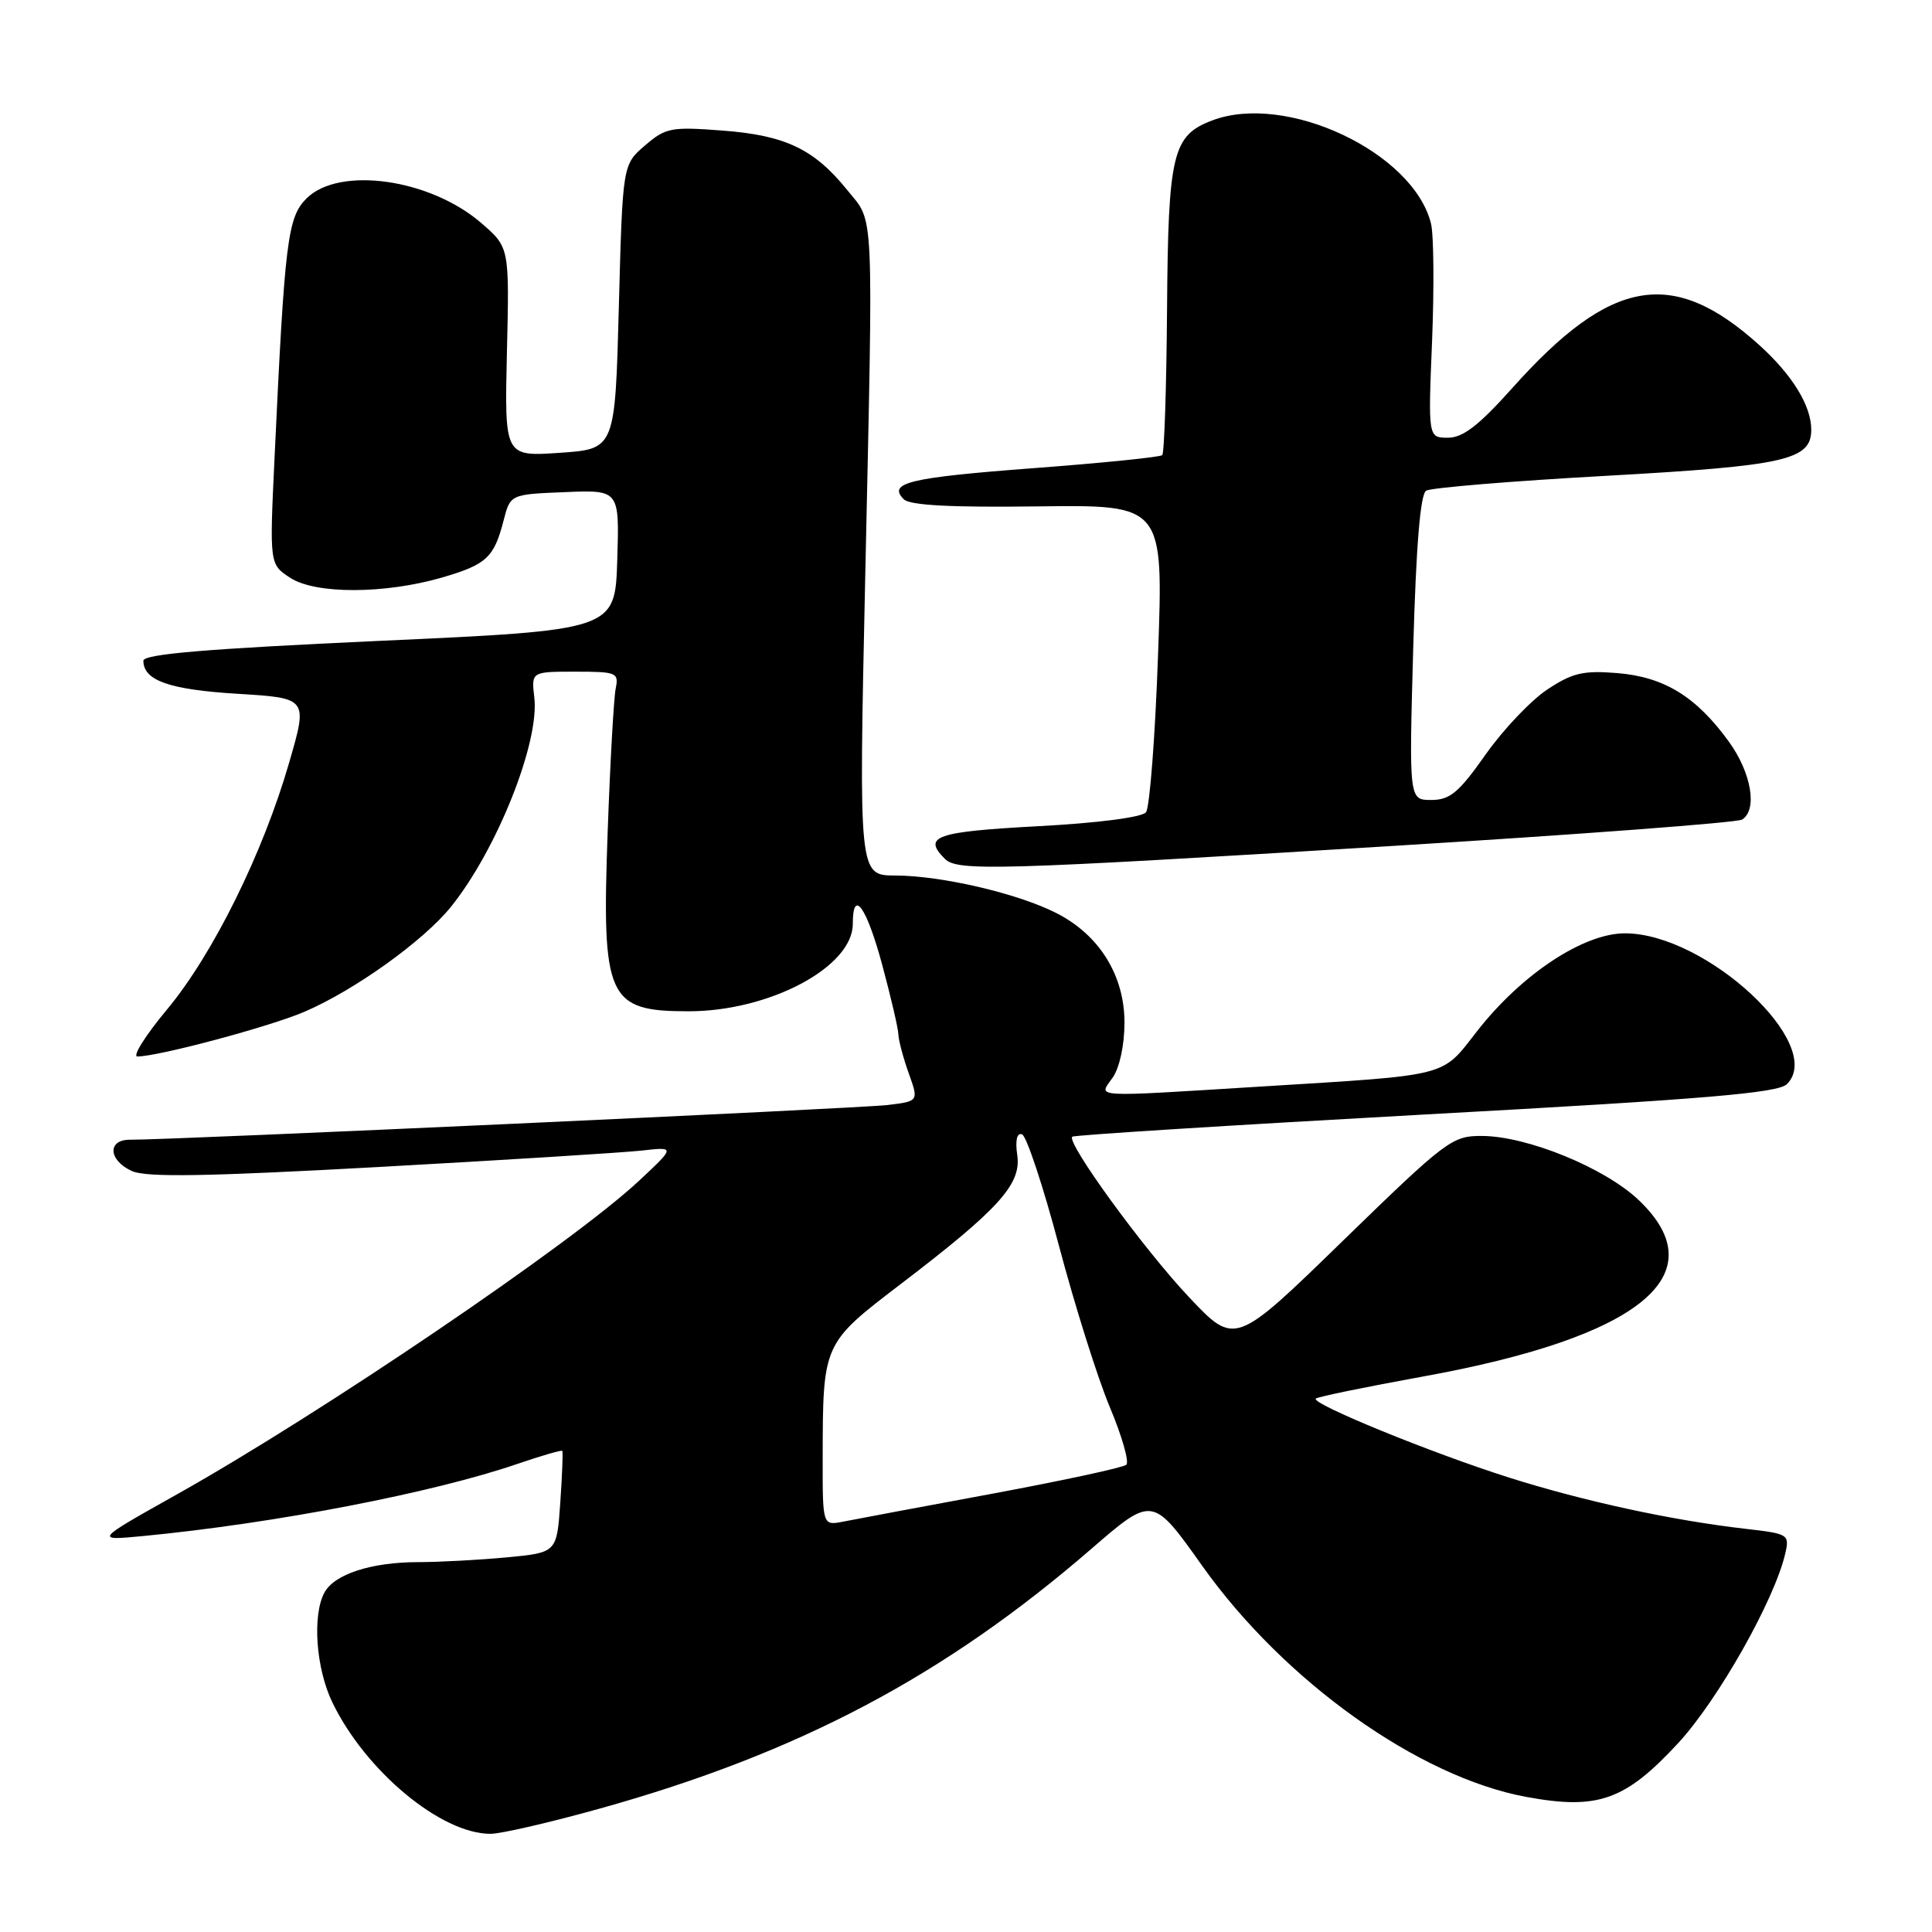 <?xml version="1.0" encoding="UTF-8" standalone="no"?>
<!DOCTYPE svg PUBLIC "-//W3C//DTD SVG 1.1//EN" "http://www.w3.org/Graphics/SVG/1.1/DTD/svg11.dtd" >
<svg xmlns="http://www.w3.org/2000/svg" xmlns:xlink="http://www.w3.org/1999/xlink" version="1.1" viewBox="0 0 256 256">
 <g >
 <path fill="currentColor"
d=" M 79.50 239.64 C 105.81 232.30 125.14 222.08 144.61 205.23 C 152.72 198.21 152.72 198.21 159.32 207.51 C 170.19 222.79 187.97 235.47 202.24 238.10 C 211.73 239.85 215.33 238.57 222.36 230.98 C 227.64 225.27 235.14 212.00 236.55 205.87 C 237.14 203.32 236.99 203.23 231.33 202.58 C 221.56 201.46 209.98 198.95 200.00 195.80 C 189.73 192.55 173.67 185.99 174.35 185.32 C 174.58 185.09 180.98 183.77 188.59 182.39 C 217.39 177.17 227.51 168.89 217.14 159.02 C 212.66 154.75 202.37 150.54 196.37 150.52 C 192.42 150.50 191.67 151.06 177.94 164.41 C 163.64 178.33 163.64 178.33 157.57 171.90 C 151.57 165.55 141.26 151.38 142.08 150.62 C 142.31 150.40 163.38 149.08 188.90 147.67 C 226.01 145.64 235.60 144.83 236.78 143.65 C 241.97 138.46 226.08 123.67 215.31 123.67 C 209.81 123.67 201.60 129.10 195.71 136.65 C 190.93 142.77 192.35 142.41 166.97 143.98 C 144.17 145.39 145.55 145.47 147.44 142.78 C 148.35 141.48 149.00 138.46 149.00 135.51 C 149.00 129.25 145.68 123.90 140.00 121.00 C 134.89 118.39 124.78 116.03 118.64 116.01 C 113.79 116.00 113.79 116.00 114.64 76.75 C 115.73 26.47 115.87 29.65 112.27 25.19 C 107.87 19.74 104.06 17.93 95.73 17.30 C 88.93 16.78 88.20 16.92 85.46 19.28 C 82.50 21.82 82.50 21.82 82.00 40.66 C 81.50 59.50 81.50 59.50 74.17 60.00 C 66.85 60.50 66.85 60.50 67.17 46.64 C 67.50 32.78 67.50 32.78 63.78 29.56 C 56.99 23.68 44.93 21.98 40.61 26.30 C 38.10 28.81 37.73 31.85 36.38 60.63 C 35.71 74.77 35.71 74.77 38.45 76.56 C 41.80 78.75 50.96 78.73 58.59 76.52 C 64.46 74.81 65.46 73.88 66.72 69.00 C 67.62 65.50 67.62 65.50 74.85 65.21 C 82.08 64.91 82.08 64.91 81.79 74.21 C 81.50 83.50 81.50 83.50 50.25 84.92 C 27.36 85.97 19.00 86.67 19.00 87.55 C 19.00 90.17 22.43 91.38 31.46 91.93 C 40.79 92.50 40.79 92.50 38.33 101.00 C 34.86 113.03 28.22 126.45 22.14 133.75 C 19.27 137.19 17.51 140.00 18.21 139.99 C 21.02 139.98 35.78 136.03 40.35 134.06 C 46.98 131.22 56.14 124.65 59.76 120.15 C 65.84 112.59 71.50 98.38 70.80 92.44 C 70.40 89.00 70.40 89.00 76.22 89.00 C 81.72 89.00 82.01 89.12 81.58 91.25 C 81.33 92.49 80.85 101.02 80.52 110.21 C 79.72 132.32 80.47 134.00 91.24 134.00 C 101.97 134.00 113.00 128.13 113.00 122.42 C 113.00 117.63 114.82 120.15 116.89 127.82 C 118.05 132.12 119.02 136.28 119.04 137.07 C 119.07 137.86 119.68 140.17 120.41 142.21 C 121.74 145.92 121.74 145.92 117.62 146.42 C 113.88 146.87 22.57 151.06 17.25 151.02 C 14.19 150.99 14.35 153.75 17.48 155.17 C 19.36 156.03 27.38 155.89 50.23 154.63 C 66.88 153.71 82.53 152.73 85.00 152.46 C 89.50 151.95 89.50 151.95 84.63 156.50 C 75.81 164.73 42.63 187.24 23.50 197.98 C 12.50 204.15 12.50 204.15 19.00 203.53 C 36.46 201.85 57.47 197.79 68.63 193.95 C 71.77 192.88 74.41 192.11 74.51 192.25 C 74.61 192.39 74.49 195.48 74.24 199.12 C 73.78 205.73 73.78 205.73 67.14 206.36 C 63.49 206.70 58.20 206.99 55.40 206.99 C 49.17 207.00 44.29 208.59 42.98 211.04 C 41.36 214.07 41.87 221.11 44.05 225.60 C 48.45 234.69 58.47 243.01 65.00 242.99 C 66.38 242.99 72.90 241.48 79.50 239.64 Z  M 184.08 112.12 C 209.16 110.58 230.19 109.00 230.83 108.60 C 232.91 107.32 232.07 102.40 229.09 98.28 C 224.76 92.31 220.54 89.71 214.33 89.19 C 209.79 88.82 208.37 89.15 205.03 91.36 C 202.87 92.79 199.18 96.67 196.85 99.98 C 193.30 105.02 192.13 106.00 189.65 106.00 C 186.70 106.00 186.70 106.00 187.26 85.86 C 187.64 72.31 188.20 65.50 188.97 65.02 C 189.60 64.63 200.33 63.74 212.81 63.05 C 236.62 61.72 240.00 60.96 240.00 56.93 C 240.00 53.76 237.49 49.68 233.12 45.73 C 221.66 35.38 213.47 36.79 200.44 51.36 C 195.97 56.36 193.85 58.00 191.87 58.00 C 189.23 58.00 189.23 58.00 189.76 45.12 C 190.04 38.04 189.98 31.05 189.61 29.60 C 187.24 20.16 170.40 12.24 160.62 15.96 C 155.36 17.95 154.79 20.33 154.64 40.91 C 154.56 51.32 154.28 60.05 154.00 60.31 C 153.72 60.57 146.07 61.35 137.00 62.03 C 120.45 63.28 117.57 63.97 119.76 66.16 C 120.56 66.96 126.02 67.25 137.54 67.10 C 154.16 66.89 154.16 66.89 153.45 86.69 C 153.07 97.59 152.34 107.01 151.85 107.63 C 151.32 108.30 145.45 109.06 137.48 109.48 C 123.97 110.21 122.22 110.82 125.20 113.80 C 126.86 115.46 132.04 115.31 184.08 112.12 Z  M 109.01 193.33 C 109.03 177.98 109.00 178.05 119.37 170.13 C 132.39 160.19 135.36 156.90 134.79 153.05 C 134.51 151.10 134.74 150.08 135.42 150.30 C 136.01 150.50 138.22 157.15 140.32 165.08 C 142.42 173.01 145.45 182.63 147.06 186.46 C 148.67 190.29 149.65 193.72 149.24 194.09 C 148.83 194.46 140.85 196.18 131.50 197.92 C 122.15 199.65 113.26 201.32 111.75 201.62 C 109.00 202.16 109.00 202.16 109.01 193.33 Z "/>
</g>
</svg>